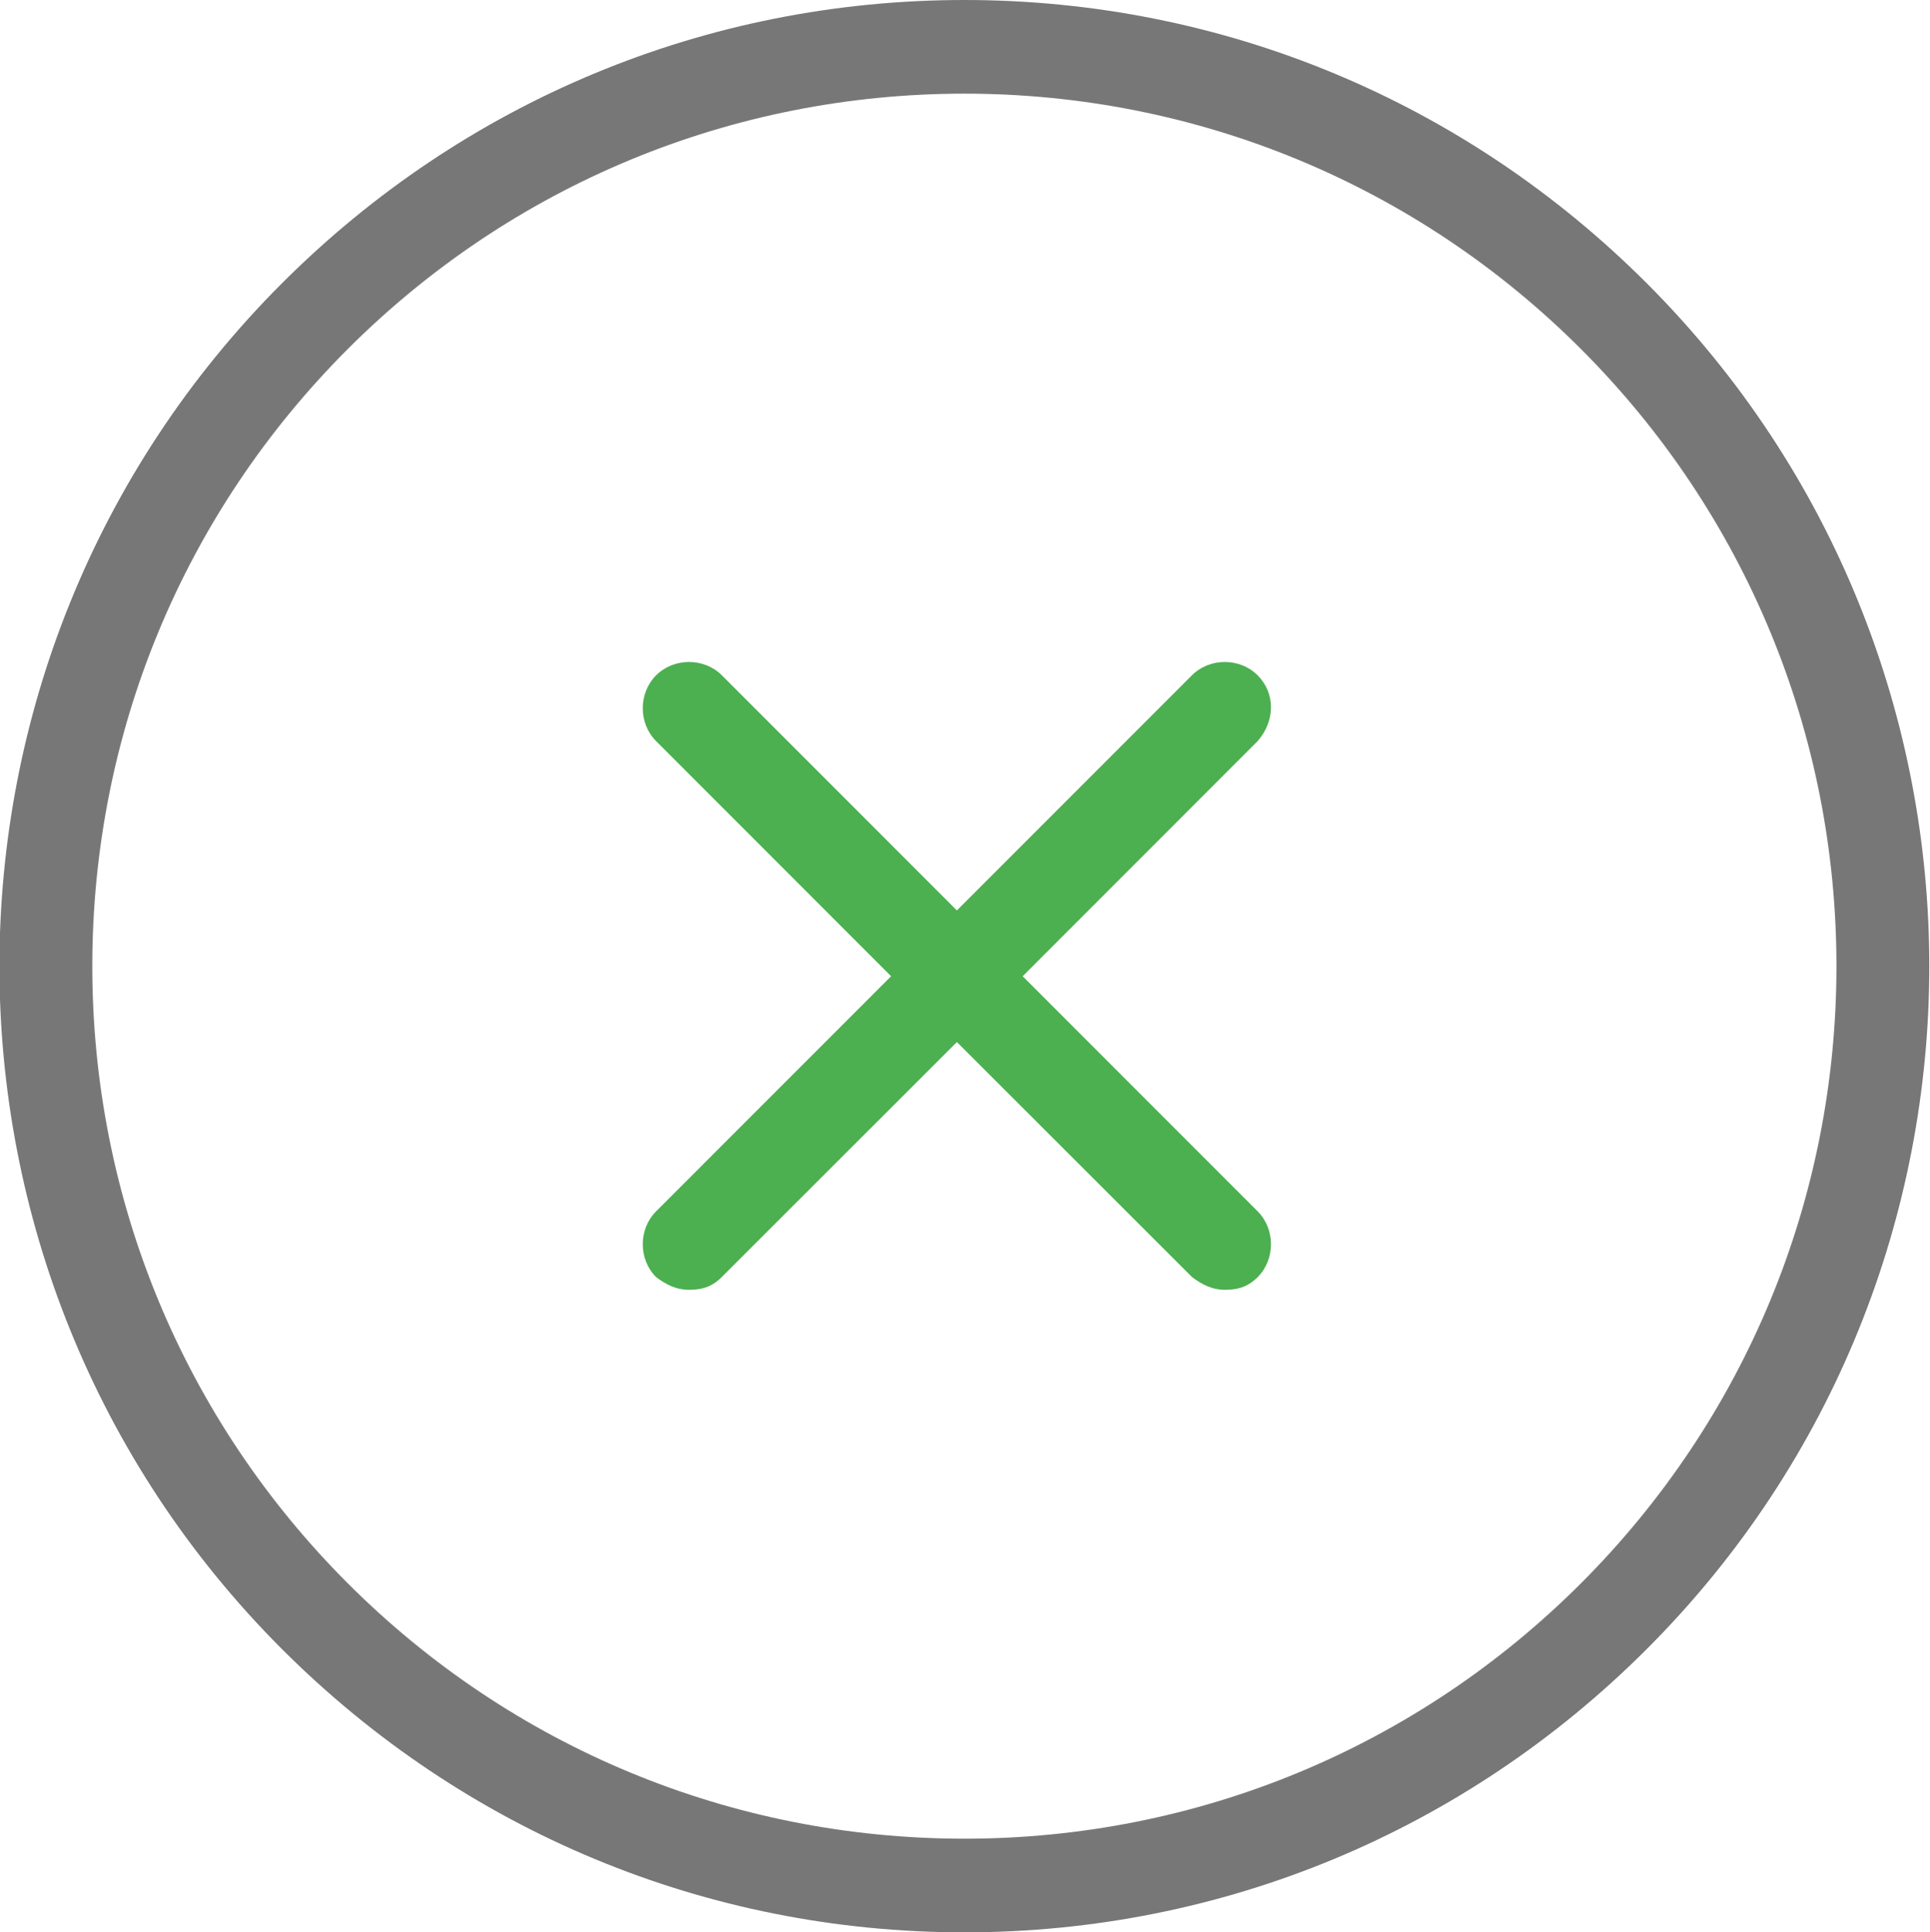 <svg xmlns="http://www.w3.org/2000/svg" xmlns:xlink="http://www.w3.org/1999/xlink" preserveAspectRatio="xMidYMid" width="95.906" height="96" viewBox="0 0 95.906 96">
  <defs>
    <style>
      .cls-1 {
        fill: #777;
      }

      .cls-1, .cls-2 {
        fill-rule: evenodd;
      }

      .cls-2 {
        fill: #4caf50;
      }
    </style>
  </defs>
  <g>
    <path d="M81.836,14.077 C72.787,5.026 60.738,0.000 47.922,0.000 C35.105,0.000 23.056,5.026 14.007,14.077 C-4.706,32.795 -4.706,63.205 14.007,81.923 C23.056,90.974 35.105,96.000 47.922,96.000 C60.738,96.000 72.787,90.974 81.836,81.923 C100.549,63.205 100.549,32.795 81.836,14.077 ZM78.568,78.654 C70.403,86.821 59.482,91.347 47.922,91.347 C36.361,91.347 25.440,86.821 17.275,78.654 C9.111,70.488 4.587,59.564 4.587,48.000 C4.587,36.436 9.111,25.512 17.275,17.346 C25.440,9.179 36.373,4.653 47.922,4.653 C59.471,4.653 70.403,9.179 78.568,17.346 C86.732,25.512 91.257,36.448 91.257,48.000 C91.257,59.552 86.732,70.488 78.568,78.654 Z" class="cls-1"/>
    <path d="M62.494,36.820 L50.818,48.500 L62.495,60.180 C63.378,61.065 63.378,62.565 62.495,63.449 C61.994,63.949 61.494,64.078 60.866,64.078 C60.238,64.078 59.738,63.822 59.238,63.449 L47.549,51.769 L35.861,63.449 C35.361,63.949 34.861,64.078 34.233,64.078 C33.605,64.078 33.105,63.822 32.604,63.449 C31.720,62.565 31.720,61.064 32.604,60.180 L44.281,48.500 L32.604,36.820 C31.720,35.936 31.720,34.435 32.604,33.551 C33.488,32.667 34.989,32.667 35.873,33.551 L47.550,45.231 L59.227,33.551 C60.111,32.667 61.611,32.667 62.495,33.551 C63.378,34.435 63.378,35.808 62.494,36.820 Z" class="cls-2"/>
  </g>
</svg>
